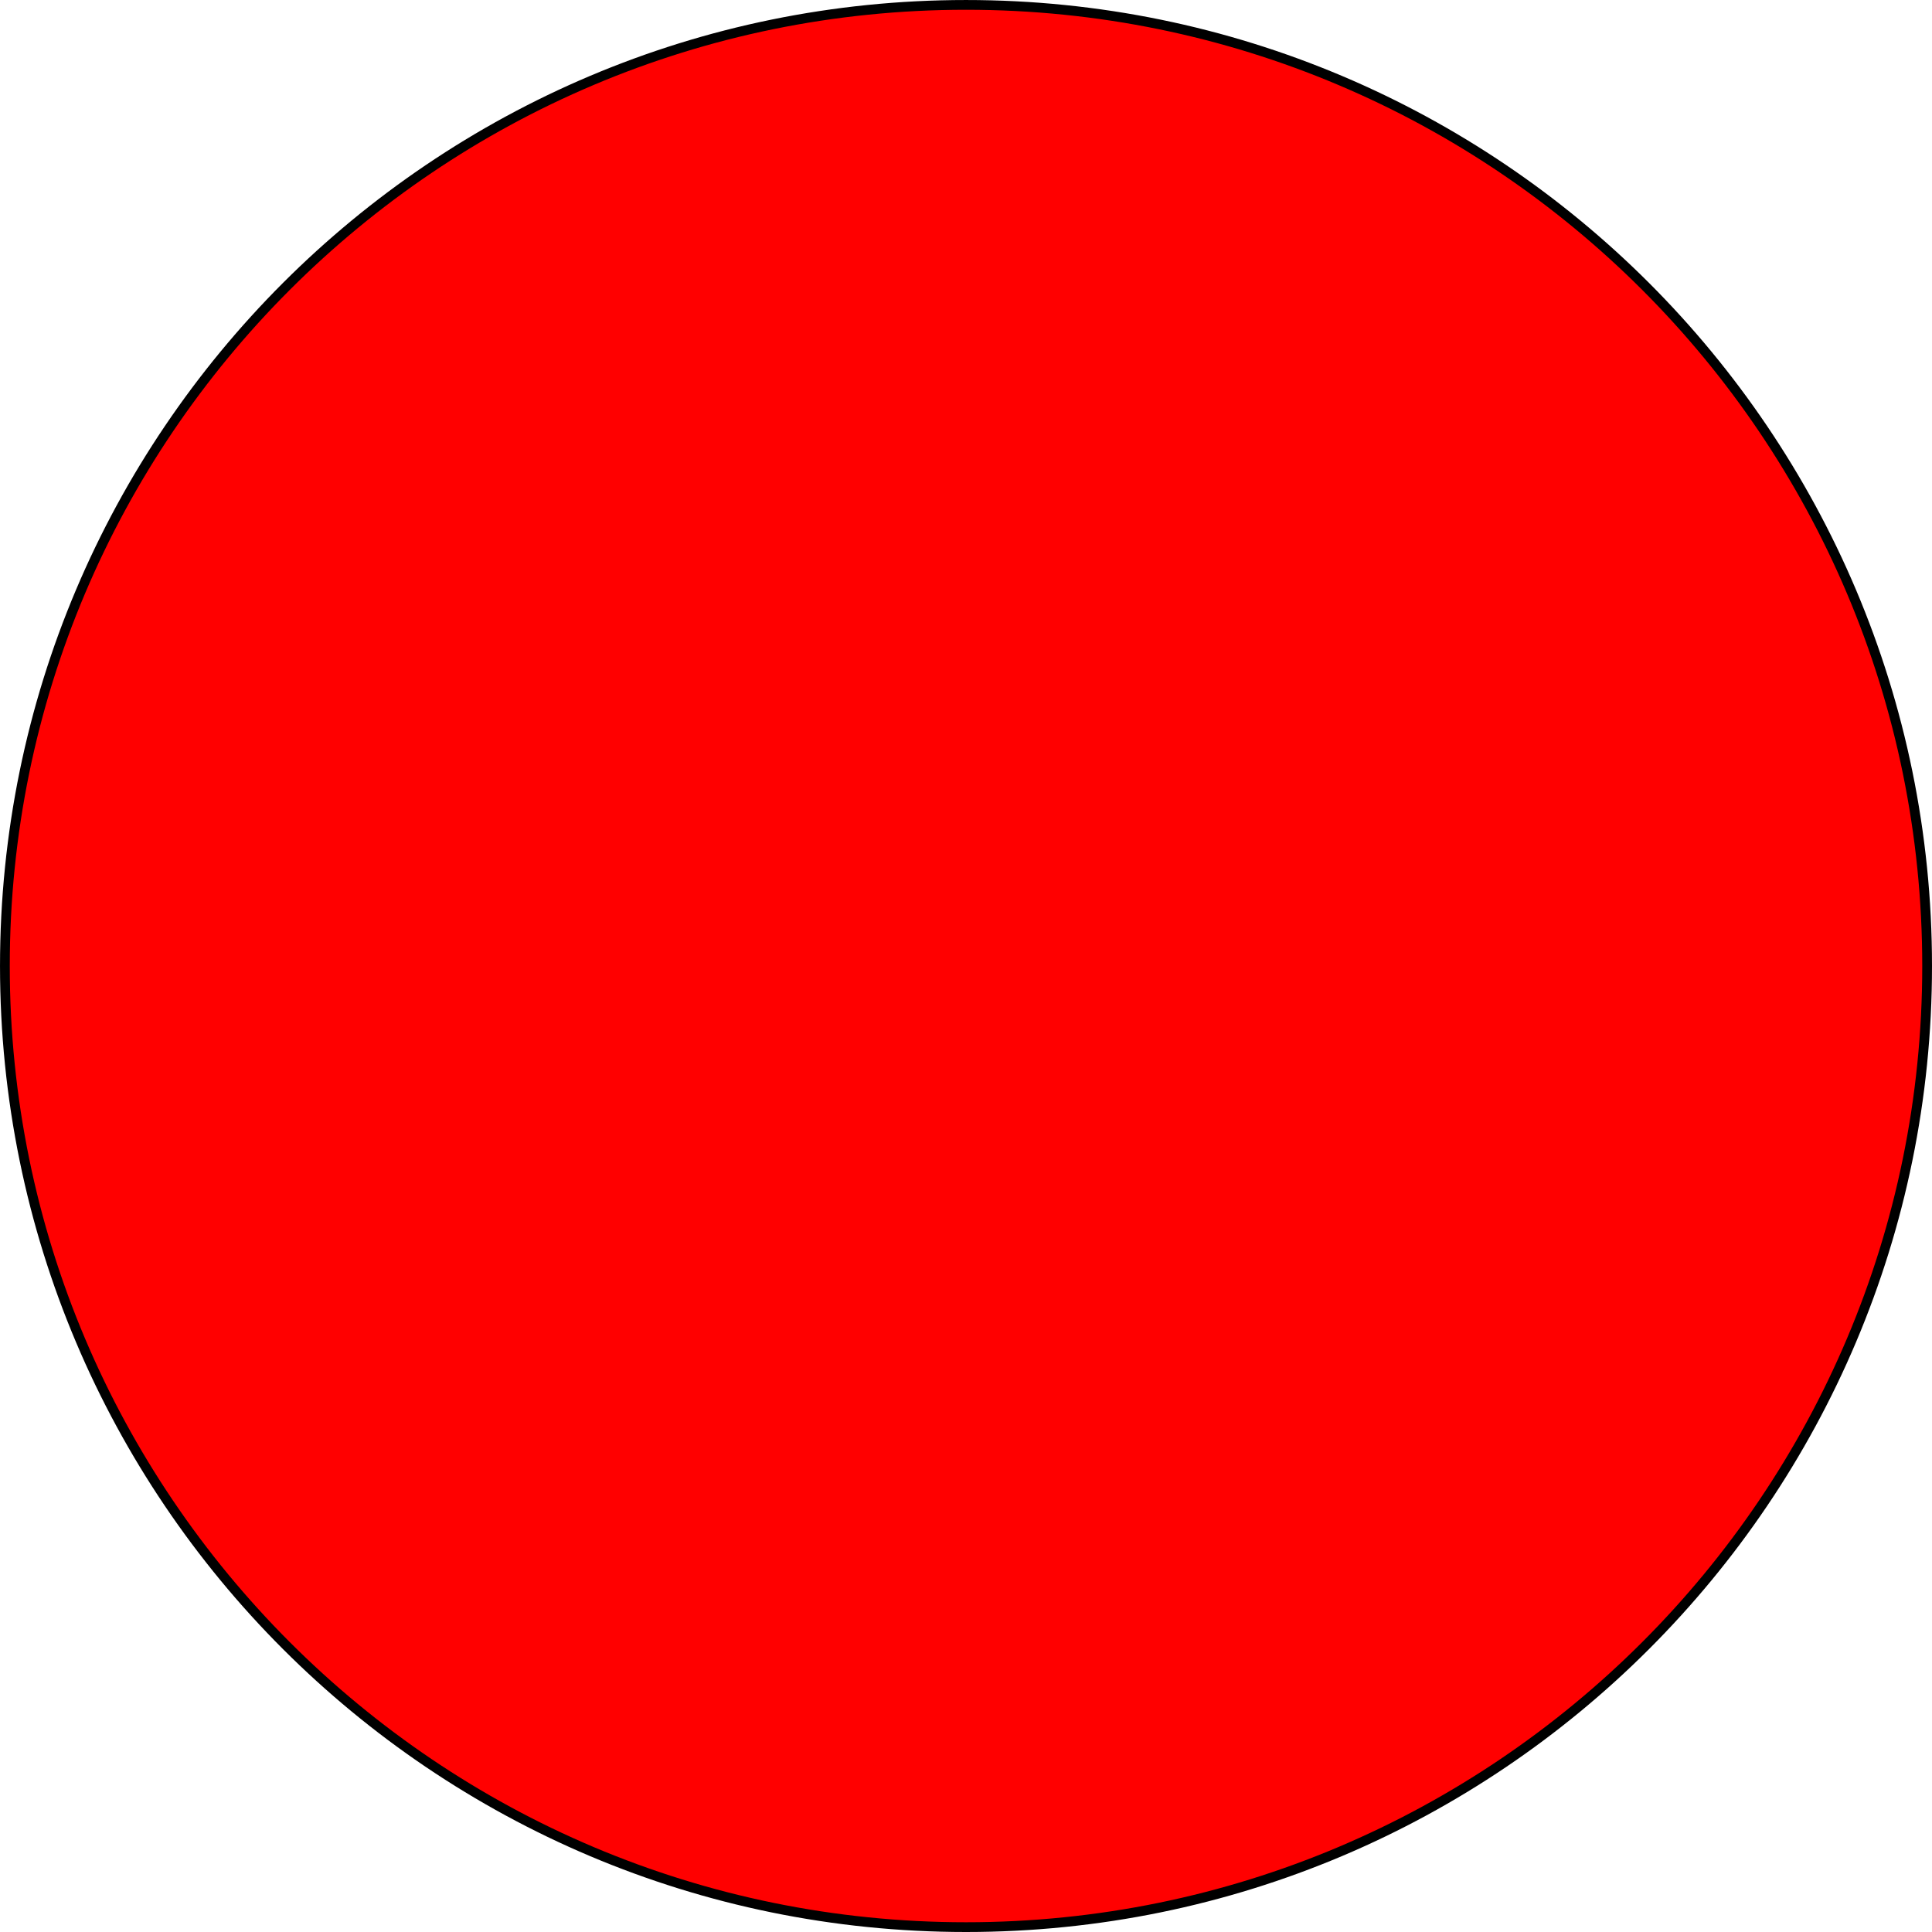 <?xml version="1.0" encoding="UTF-8" standalone="no"?>
<!-- Created with Inkscape (http://www.inkscape.org/) -->

<svg
   xmlns:dc="http://purl.org/dc/elements/1.1/"
   xmlns:cc="http://creativecommons.org/ns#"
   xmlns:rdf="http://www.w3.org/1999/02/22-rdf-syntax-ns#"
   xmlns:svg="http://www.w3.org/2000/svg"
   xmlns="http://www.w3.org/2000/svg"
   xmlns:sodipodi="http://sodipodi.sourceforge.net/DTD/sodipodi-0.dtd"
   xmlns:inkscape="http://www.inkscape.org/namespaces/inkscape"
   width="198.143"
   height="198.143"
   id="svg2"
   version="1.1"
   inkscape:version="0.47pre4 r22446"
   sodipodi:docname="red_ball.svg">
  <defs
     id="defs4">
    <inkscape:perspective
       sodipodi:type="inkscape:persp3d"
       inkscape:vp_x="0 : 526.18109 : 1"
       inkscape:vp_y="0 : 1000 : 0"
       inkscape:vp_z="744.09448 : 526.18109 : 1"
       inkscape:persp3d-origin="372.04724 : 350.78739 : 1"
       id="perspective10" />
  </defs>
  <sodipodi:namedview
     id="base"
     pagecolor="#ffffff"
     bordercolor="#666666"
     borderopacity="1.0"
     inkscape:pageopacity="0.0"
     inkscape:pageshadow="2"
     inkscape:zoom="0.35"
     inkscape:cx="189.78572"
     inkscape:cy="17.642868"
     inkscape:document-units="px"
     inkscape:current-layer="layer1"
     showgrid="false"
     inkscape:window-width="551"
     inkscape:window-height="483"
     inkscape:window-x="3"
     inkscape:window-y="49"
     inkscape:window-maximized="0" />
  <g
     inkscape:label="Layer 1"
     inkscape:groupmode="layer"
     id="layer1"
     transform="translate(-185.214,-351.862)">
    <path
       sodipodi:type="arc"
       style="fill:#ff0000;fill-rule:evenodd;stroke:#000000;stroke-width:1px;stroke-linecap:butt;stroke-linejoin:miter;stroke-opacity:1"
       id="path2816"
       sodipodi:cx="284.28571"
       sodipodi:cy="450.93362"
       sodipodi:rx="98.571426"
       sodipodi:ry="98.571426"
       d="m 382.857,450.934 c 0,54.44 -44.132,98.571 -98.571,98.571 -54.44,0 -98.571,-44.132 -98.571,-98.571 0,-54.439 44.132,-98.571 98.571,-98.571 54.439,0 98.571,44.132 98.571,98.571 z" />
  </g>
</svg>
